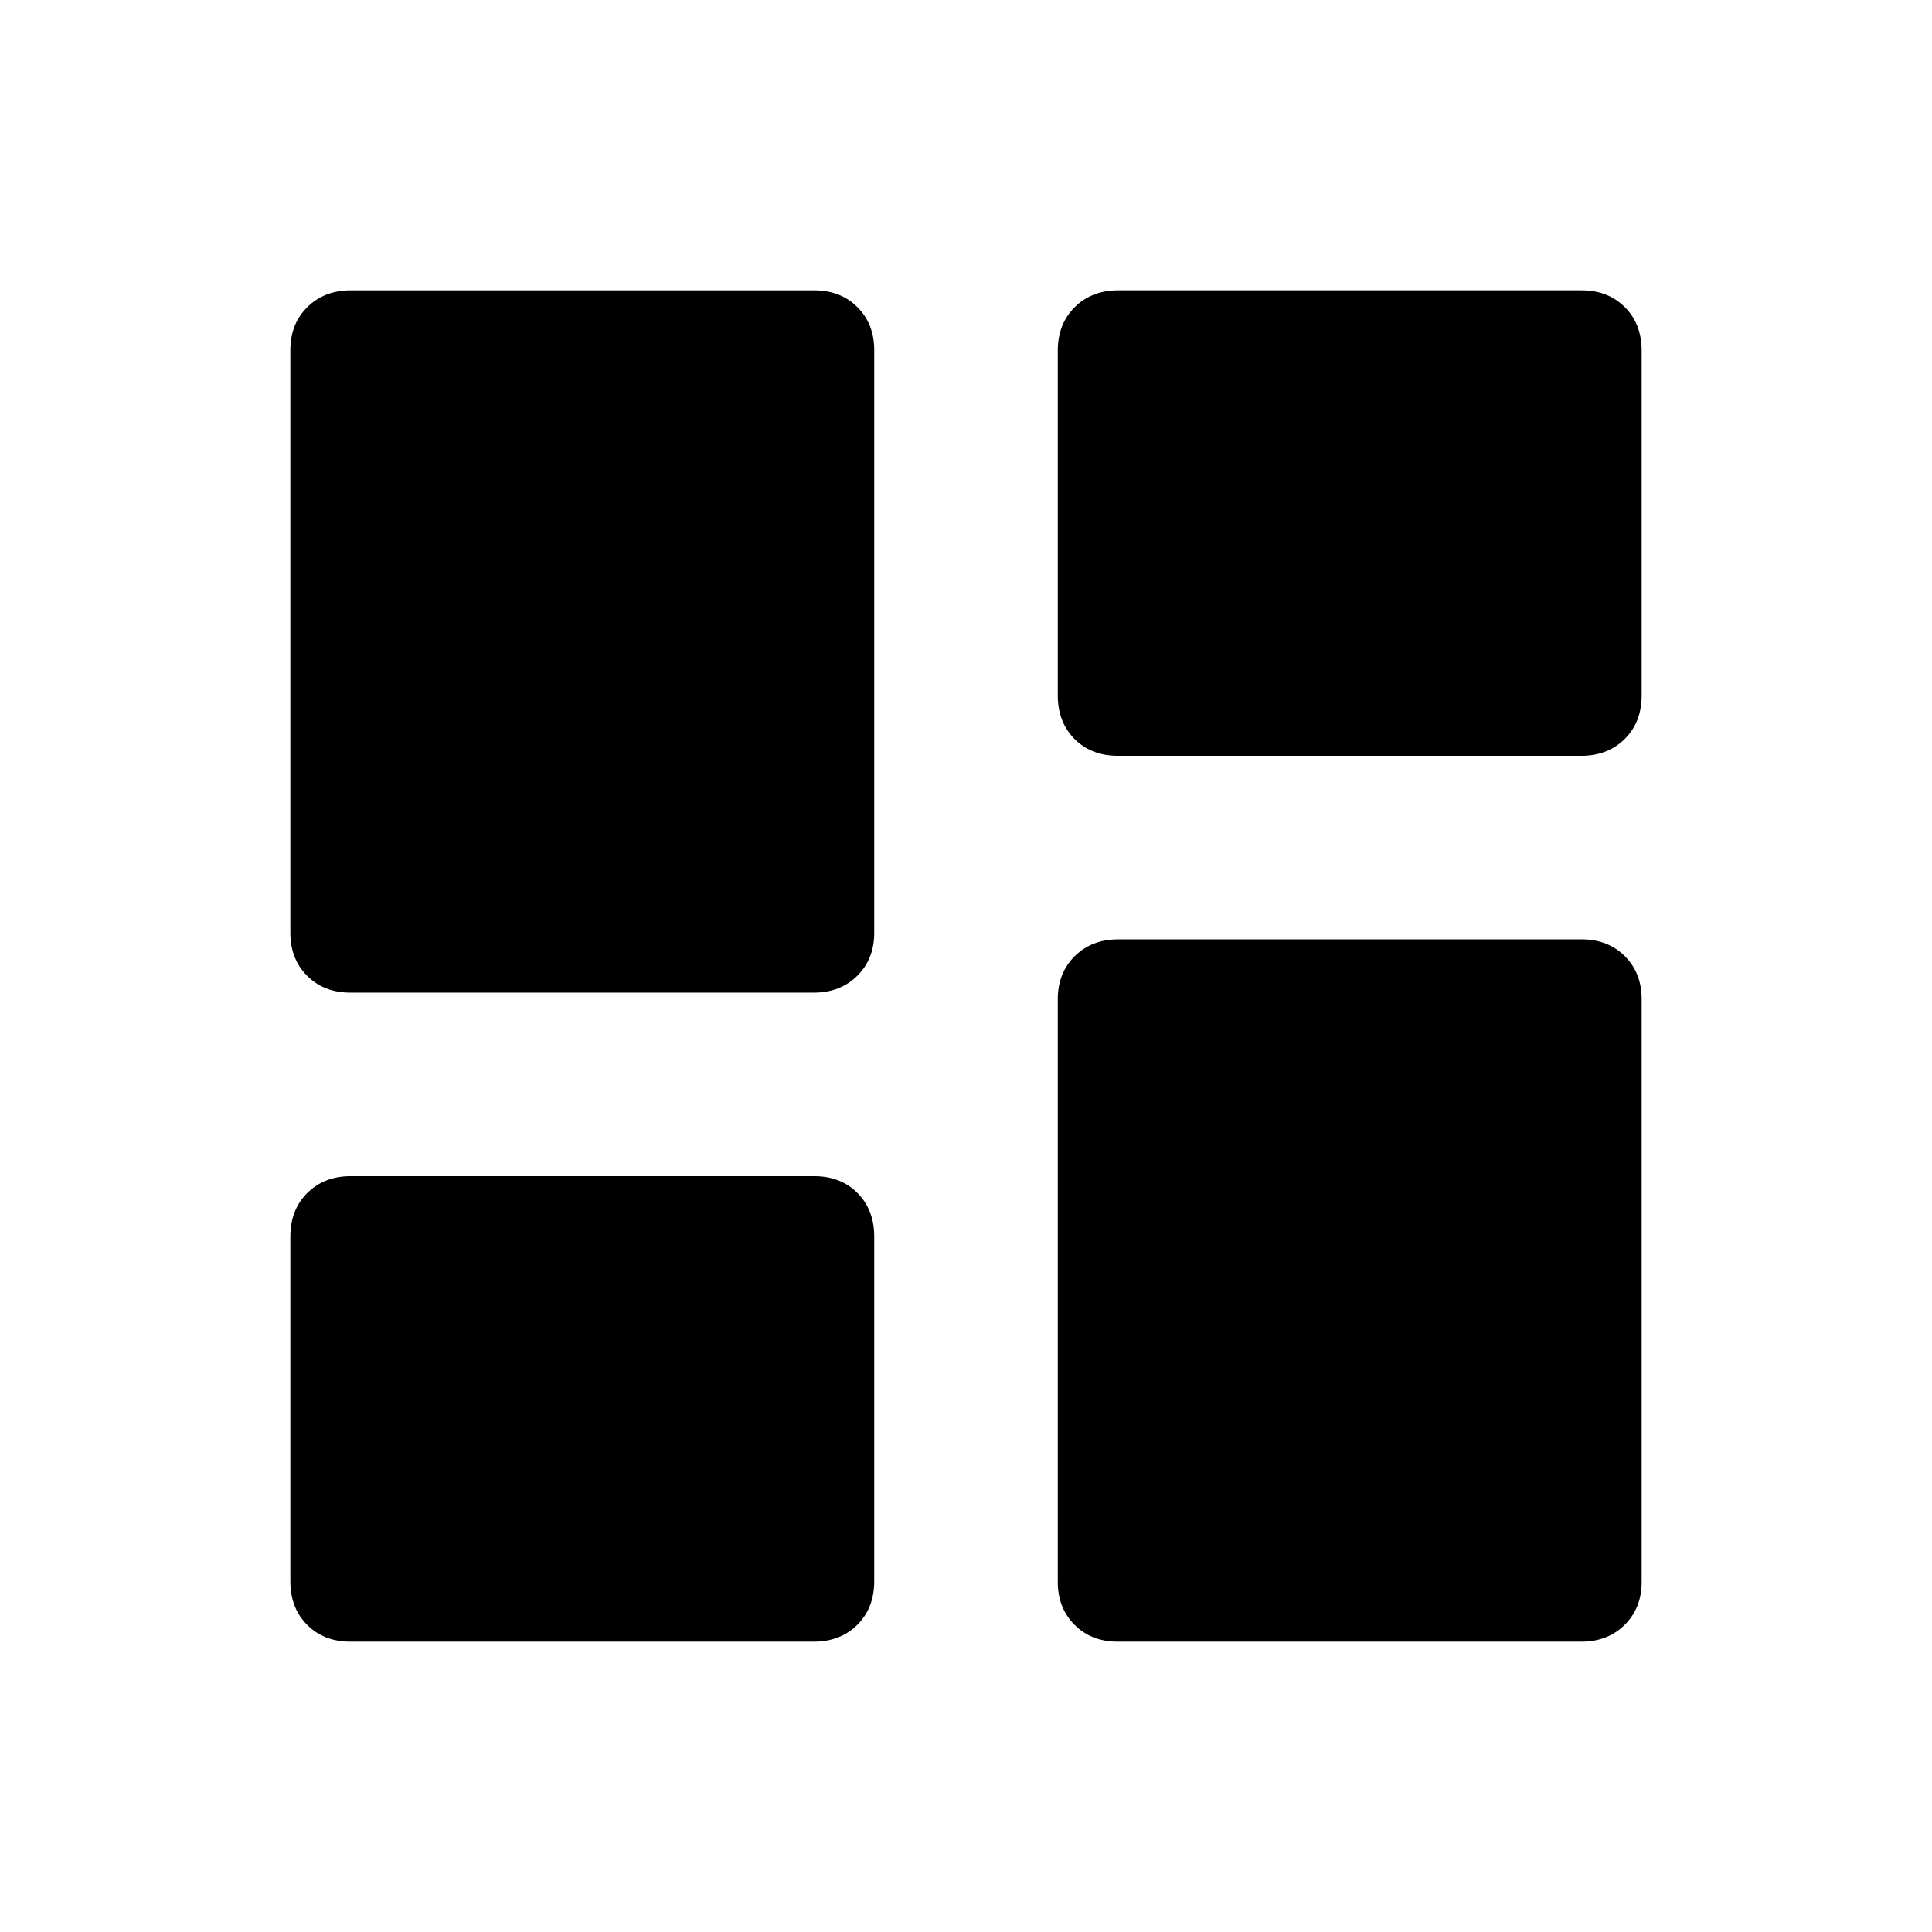 <svg xmlns="http://www.w3.org/2000/svg" height="40" viewBox="0 -960 960 960" width="40"><path d="M555.42-584.44q-13.13 0-21.47-8.34-8.35-8.35-8.35-21.7v-171.2q0-13.36 8.43-21.7 8.43-8.35 21.55-8.35h230.34q13.12 0 21.46 8.35 8.35 8.34 8.35 21.7v171.2q0 13.35-8.43 21.7-8.43 8.34-21.55 8.34H555.42ZM174.08-466.77q-13.12 0-21.46-8.35-8.35-8.35-8.35-21.36v-289.55q0-13.01 8.43-21.35 8.43-8.35 21.55-8.35h230.33q13.13 0 21.47 8.35 8.35 8.35 8.35 21.36v289.55q0 13.01-8.43 21.35-8.43 8.35-21.55 8.35H174.08Zm381.34 322.5q-13.13 0-21.47-8.35-8.35-8.35-8.35-21.36v-289.55q0-13.01 8.43-21.35 8.43-8.35 21.55-8.35h230.34q13.12 0 21.46 8.35 8.35 8.35 8.35 21.36v289.55q0 13.01-8.43 21.35-8.43 8.35-21.55 8.35H555.42Zm-381.34 0q-13.12 0-21.46-8.35-8.35-8.34-8.35-21.7v-171.2q0-13.35 8.43-21.7 8.43-8.34 21.55-8.34h230.33q13.13 0 21.47 8.34 8.35 8.35 8.35 21.7v171.2q0 13.36-8.43 21.7-8.43 8.35-21.55 8.35H174.08Z"/></svg>